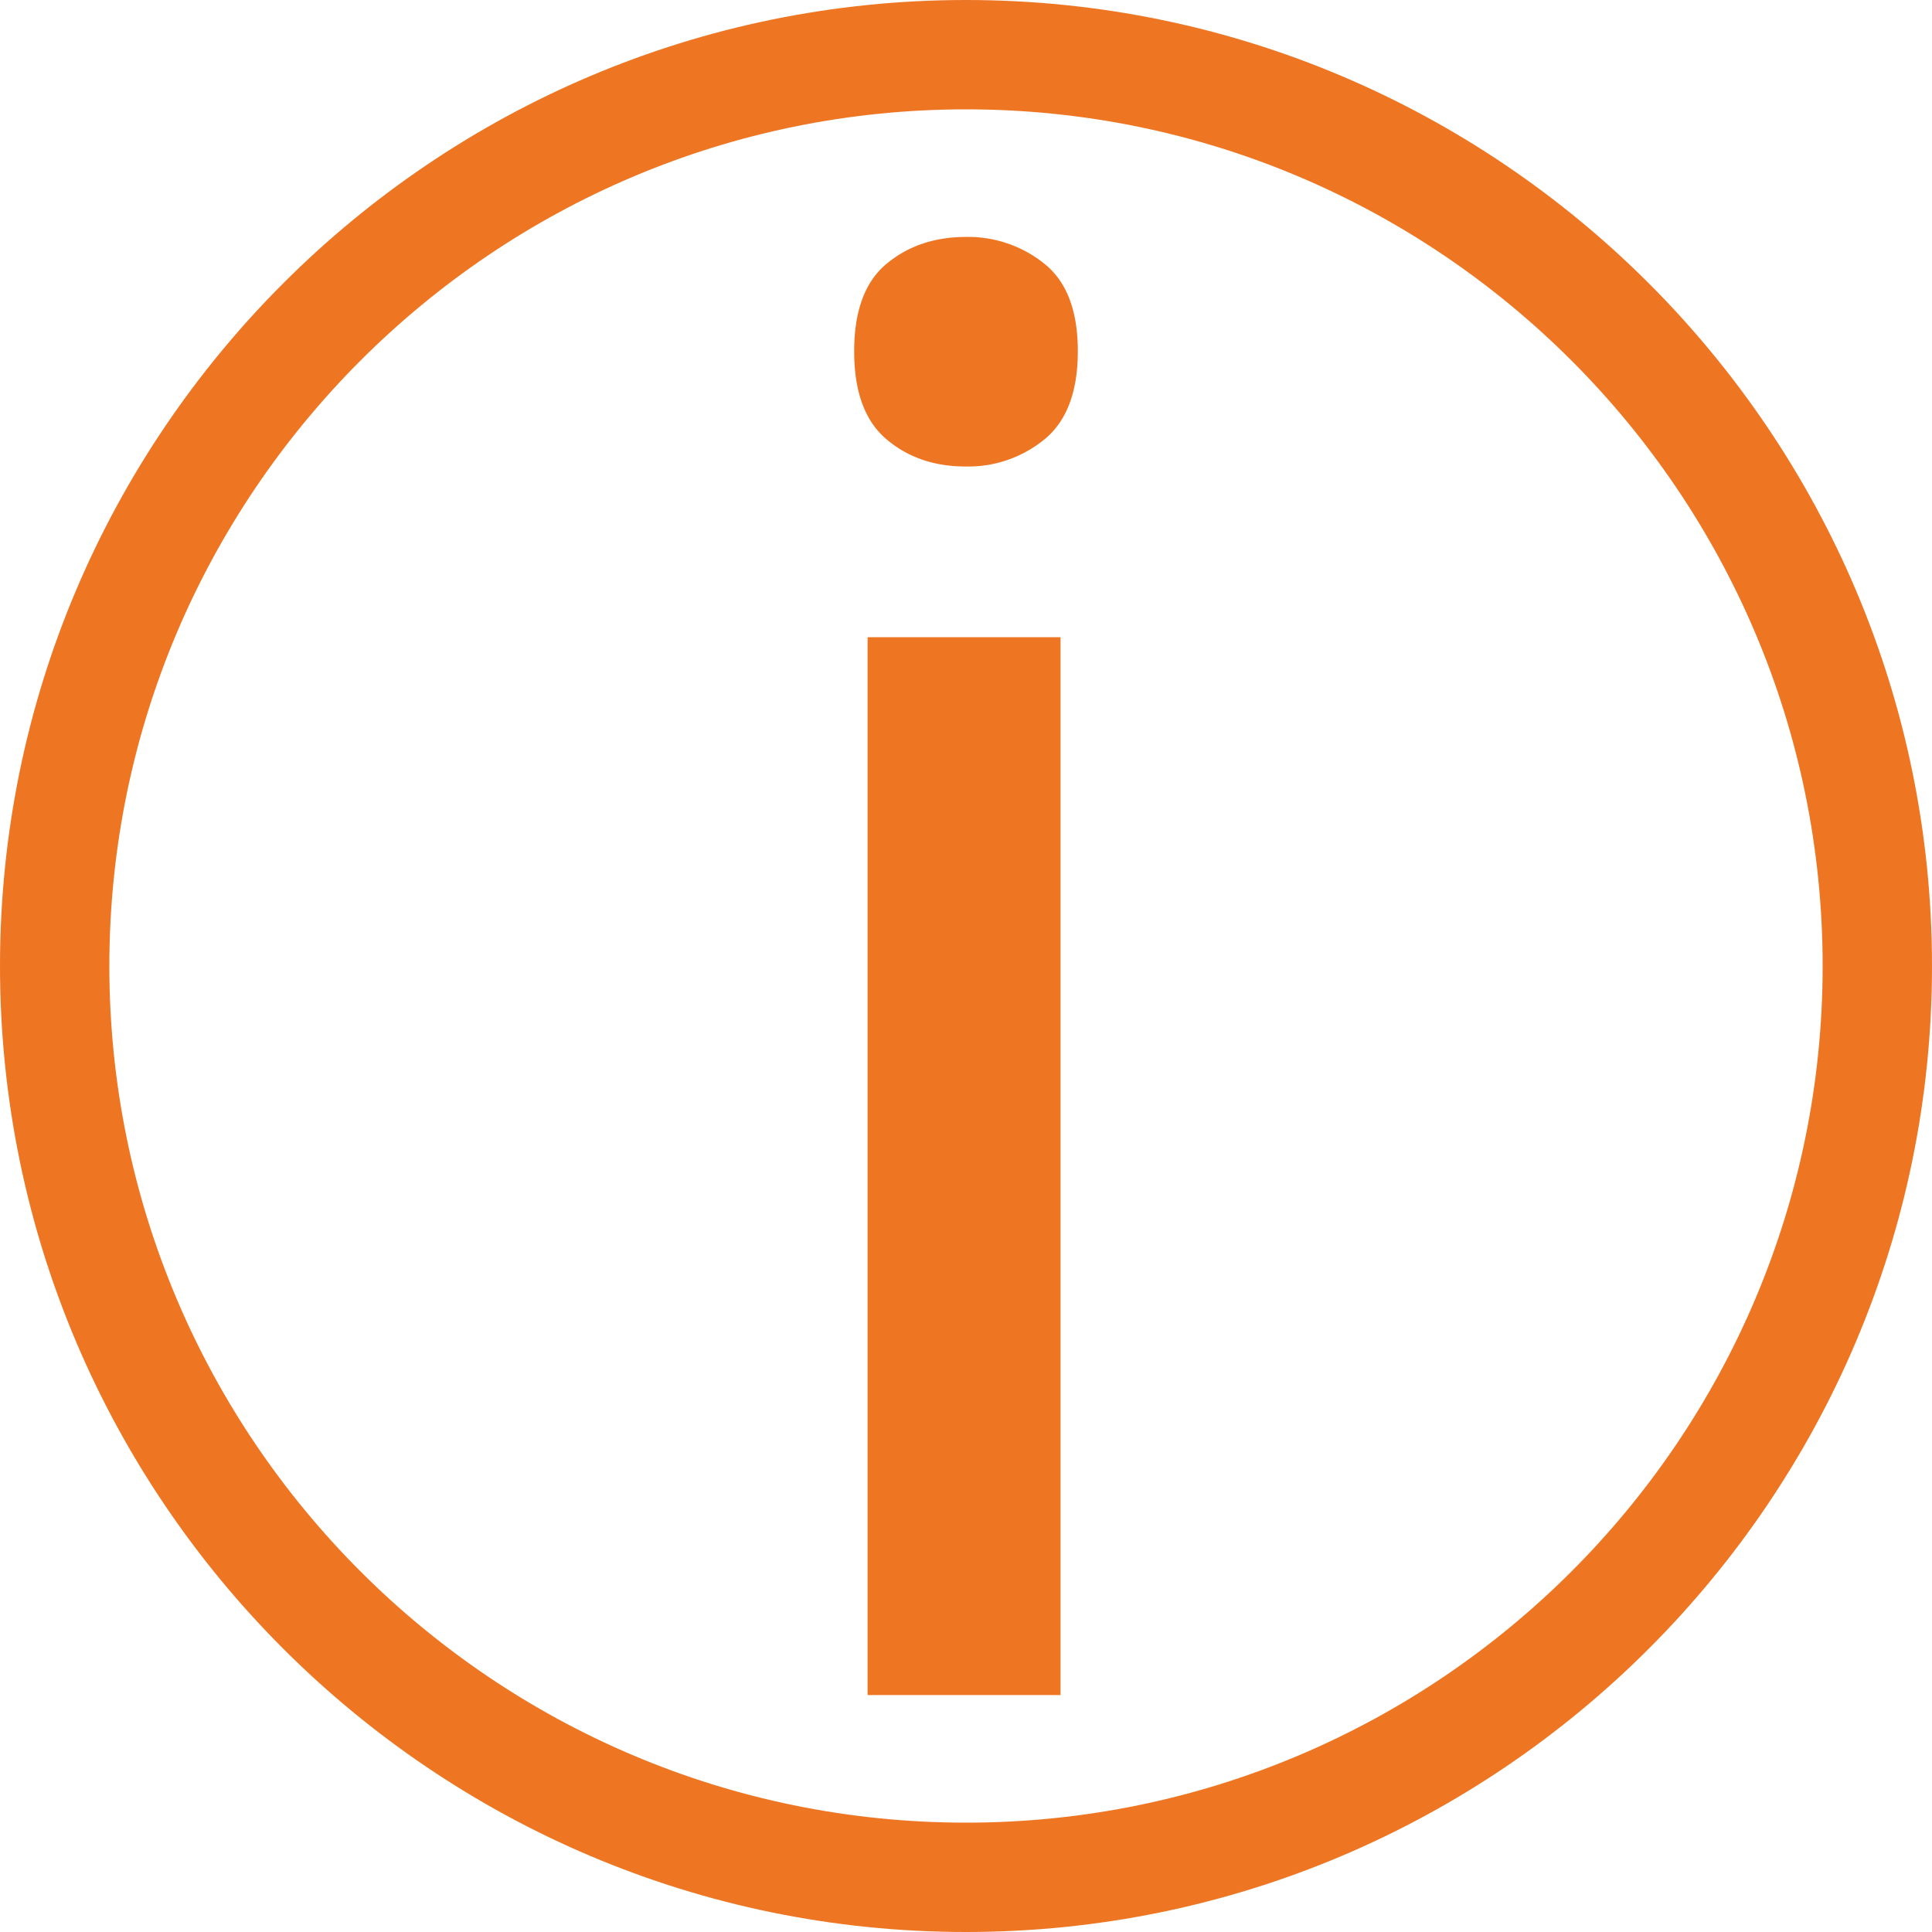 <svg id="Layer_1" data-name="Layer 1" xmlns="http://www.w3.org/2000/svg" viewBox="0 0 500 500"><defs><style>.cls-1{fill:#ee7623;}</style></defs><path class="cls-1" d="M249.88,61.32a31.47,31.47,0,0,1,20.49,7q8.58,6.94,8.57,22.6t-8.57,22.73a31.13,31.13,0,0,1-20.49,7.08q-12.18,0-20.5-7.08t-8.32-22.73q0-15.64,8.32-22.6T249.88,61.32Zm24.59,103.59V438.68H224.54V164.91Z"/><path class="cls-1" d="M250,500C112.15,500,0,387.85,0,250S112.15,0,250,0,500,112.15,500,250,387.85,500,250,500Zm0-471.7C127.75,28.3,28.3,127.75,28.3,250S127.75,471.7,250,471.7,471.7,372.25,471.7,250,372.25,28.3,250,28.3Z"/></svg>
